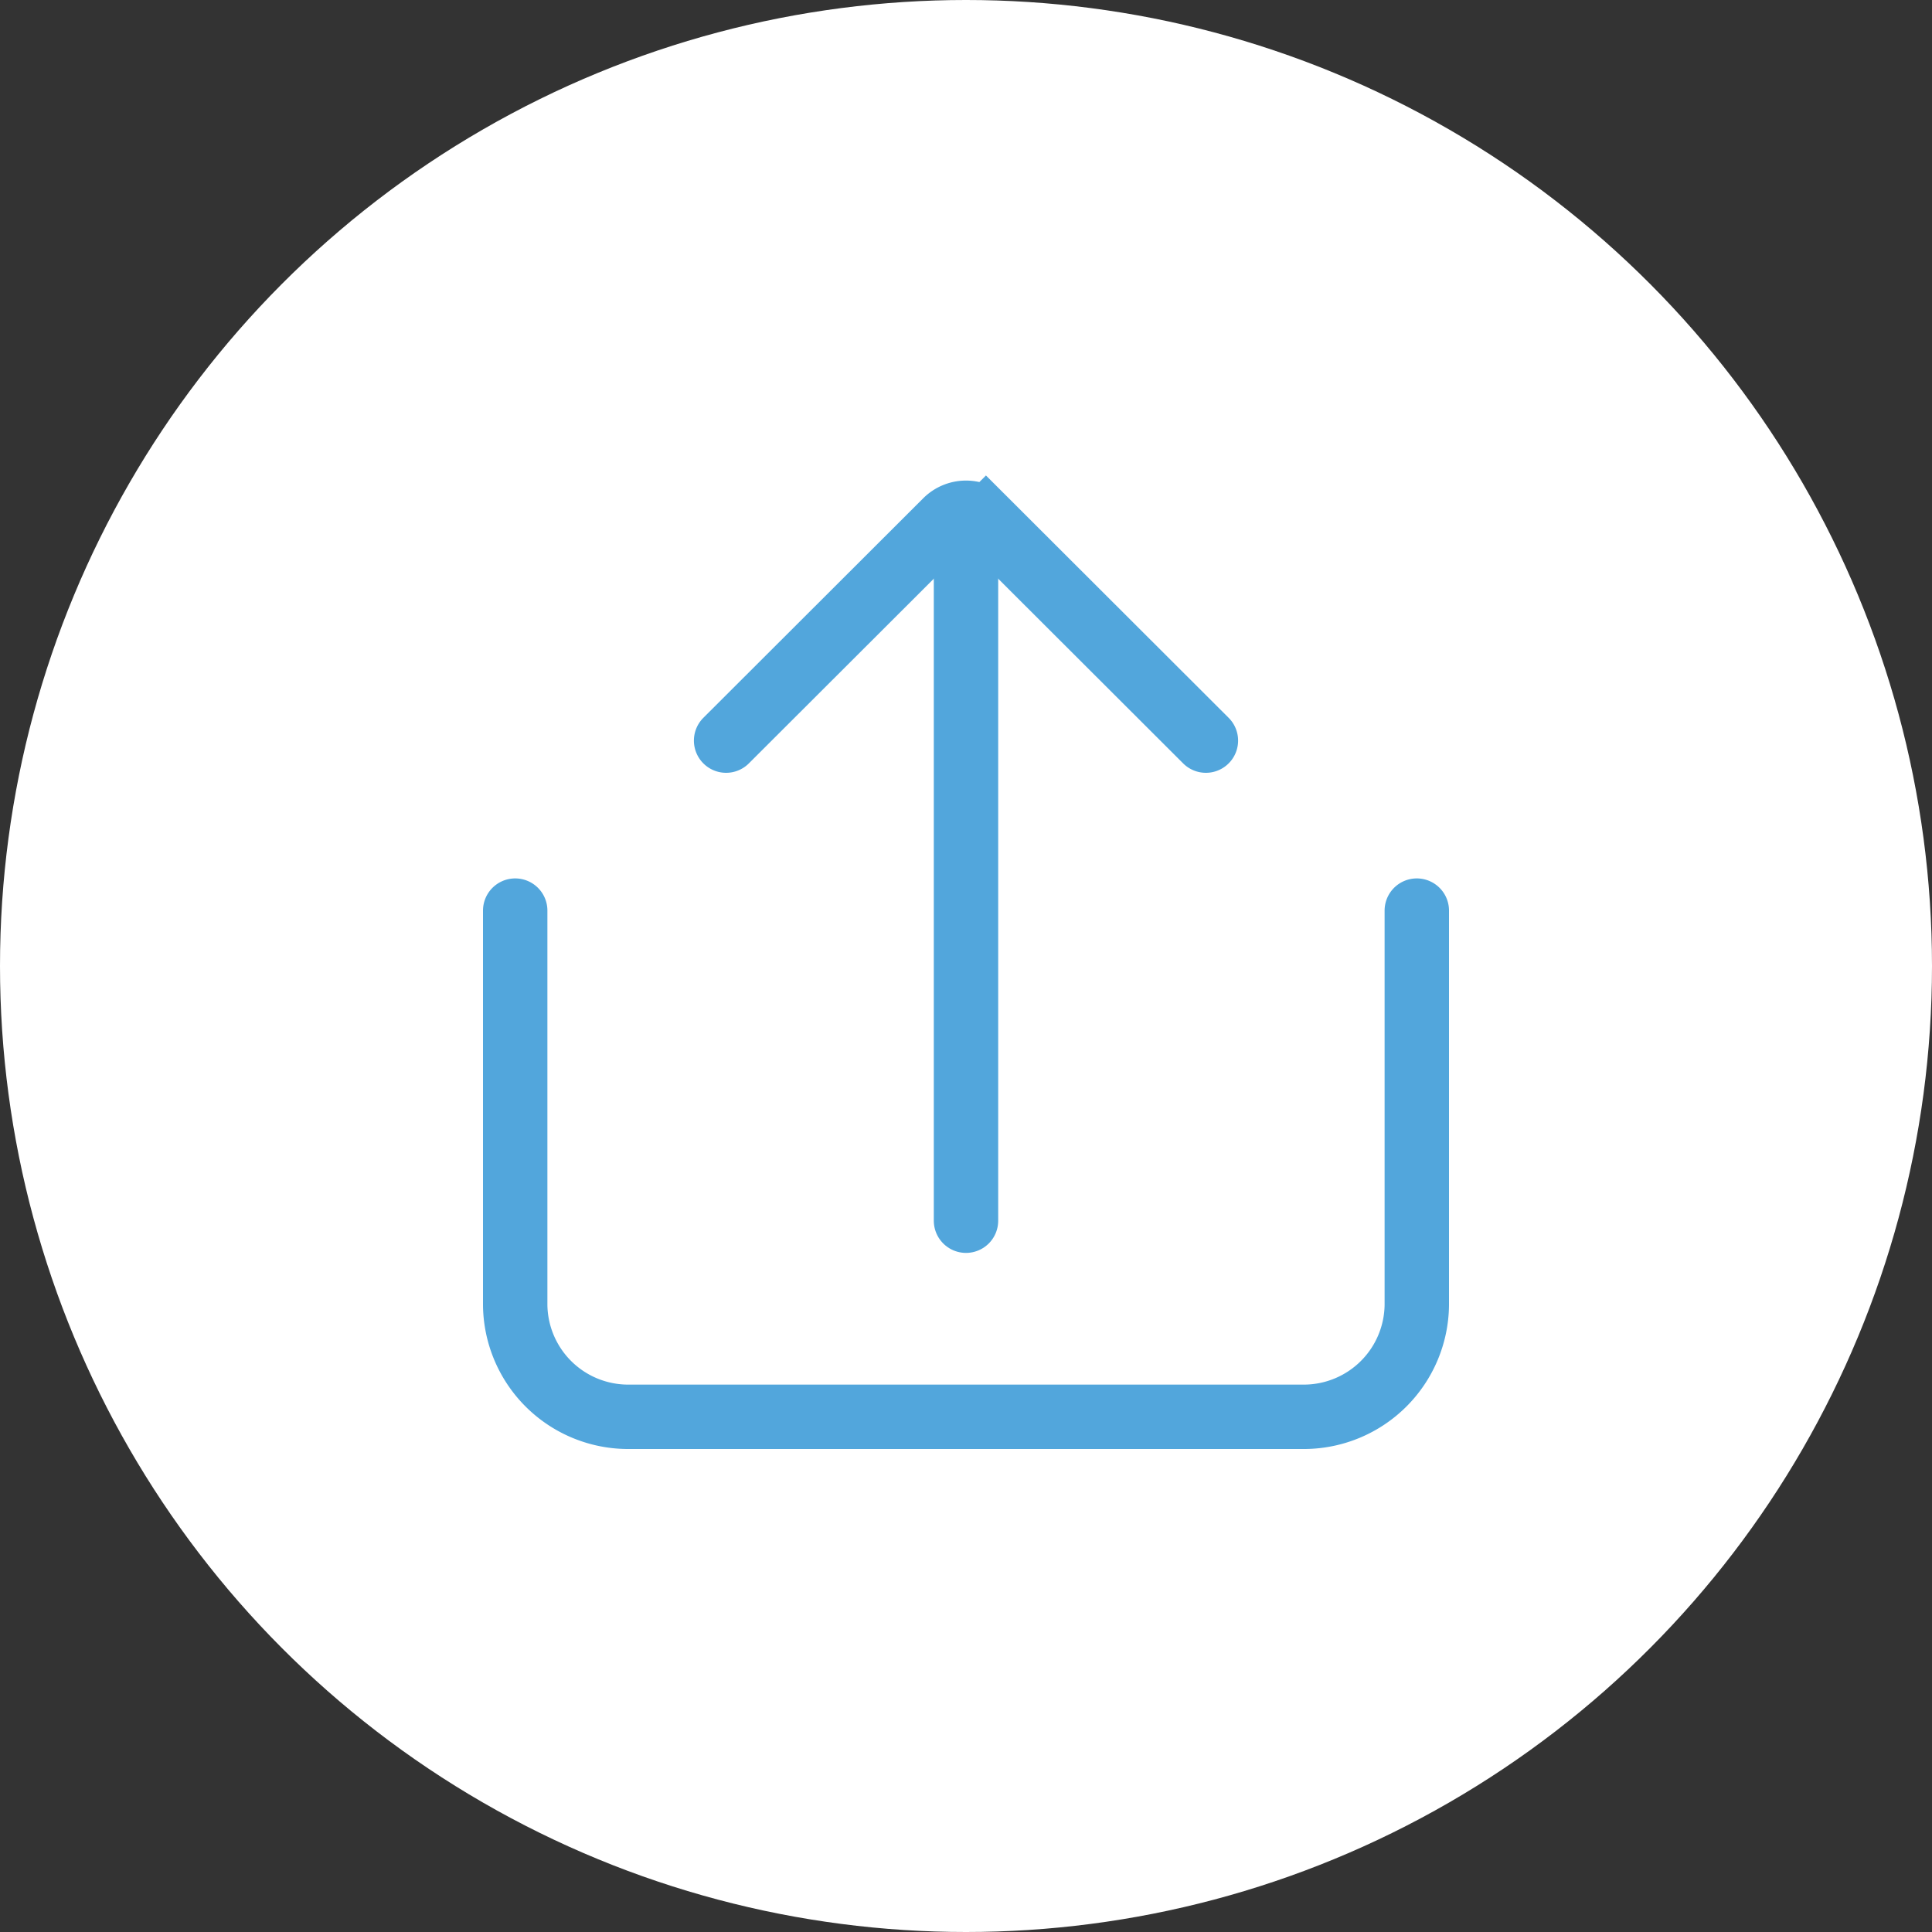 <svg xmlns="http://www.w3.org/2000/svg" viewBox="0 0 60 60"><rect x="0" y="0" width="60" height="60" fill="#333333" stroke="none"/><defs><style>.cls-1{fill:#fff;}.cls-2{fill:none;stroke:#52a6dc;stroke-linecap:round;stroke-miterlimit:10;stroke-width:2px;}</style></defs><title>share_button</title><g id="Layer_2" data-name="Layer 2"><g id="_share_button" data-name="#share_button"><circle class="cls-1" cx="30" cy="30" r="30"/><path class="cls-2" d="M44,28.28V40.53A3.51,3.51,0,0,1,40.53,44H19.47A3.51,3.51,0,0,1,16,40.53V28.28"/><line class="cls-2" x1="30" y1="37.91" x2="30" y2="16.84"/><path class="cls-2" d="M37.45,23l-6.83-6.82a.88.88,0,0,0-1.24,0L22.55,23"/></g></g></svg>